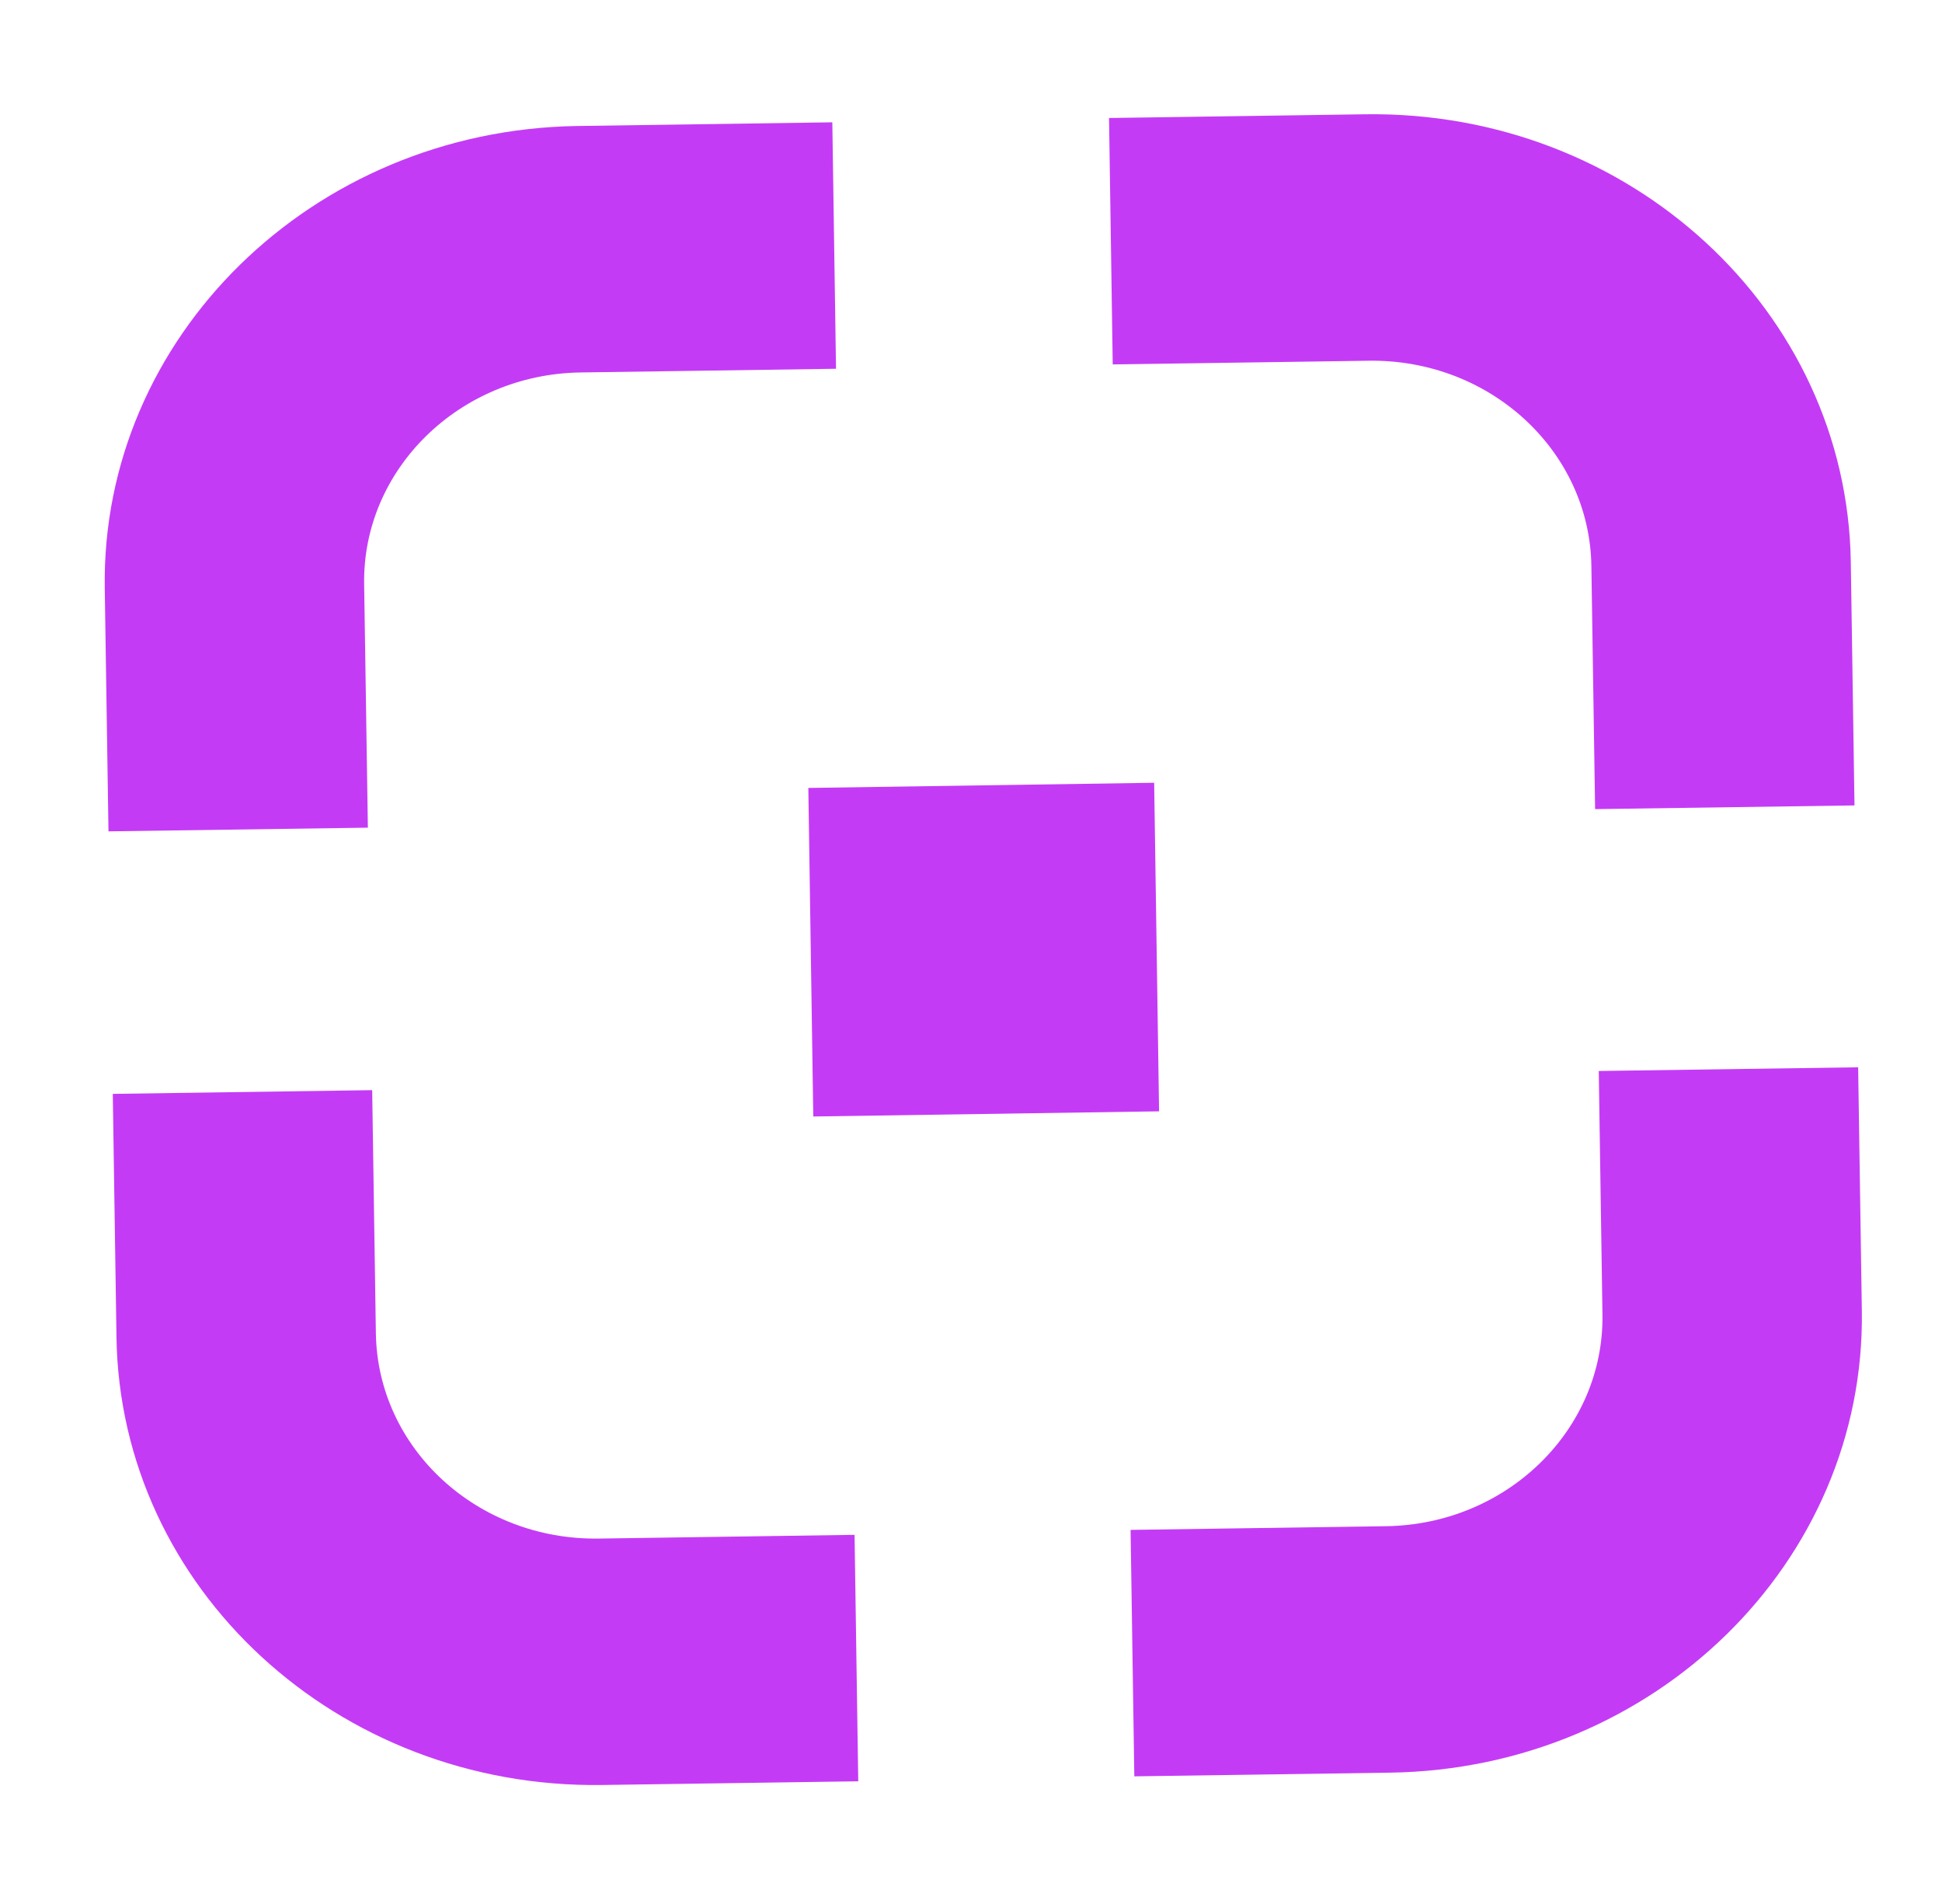 <svg width="51" height="50" viewBox="0 0 51 50" fill="none" xmlns="http://www.w3.org/2000/svg">
<path d="M30.31 20.556L21.228 20.692L21.358 29.32L30.439 29.184L30.31 20.556Z" fill="#C43BF6"/>
<path fill-rule="evenodd" clip-rule="evenodd" d="M15.808 46.875C8.866 46.972 3.157 41.717 3.059 35.116L2.962 28.726L9.774 28.628L9.871 35.019C9.92 38.035 12.531 40.452 15.727 40.404L22.442 40.306L22.539 46.778L15.824 46.875H15.808Z" fill="#C43BF6"/>
<path fill-rule="evenodd" clip-rule="evenodd" d="M2.751 15.442C2.654 8.857 8.201 3.423 15.143 3.309L21.858 3.212L21.955 9.684L15.24 9.781C12.061 9.83 9.515 12.328 9.563 15.344L9.661 21.735L2.849 21.832L2.751 15.442Z" fill="#C43BF6"/>
<path fill-rule="evenodd" clip-rule="evenodd" d="M35.856 3.001C42.798 2.904 48.507 8.159 48.605 14.761L48.702 21.151L41.89 21.248L41.792 14.858C41.744 11.841 39.132 9.424 35.937 9.473L29.222 9.57L29.125 3.099L35.856 3.001Z" fill="#C43BF6"/>
<path fill-rule="evenodd" clip-rule="evenodd" d="M48.895 34.419C48.993 41.02 43.446 46.453 36.504 46.551L29.789 46.648L29.691 40.176L36.406 40.079C39.585 40.031 42.132 37.533 42.083 34.516L41.986 28.125L48.798 28.028L48.895 34.419Z" fill="#C43BF6"/>
</svg>
